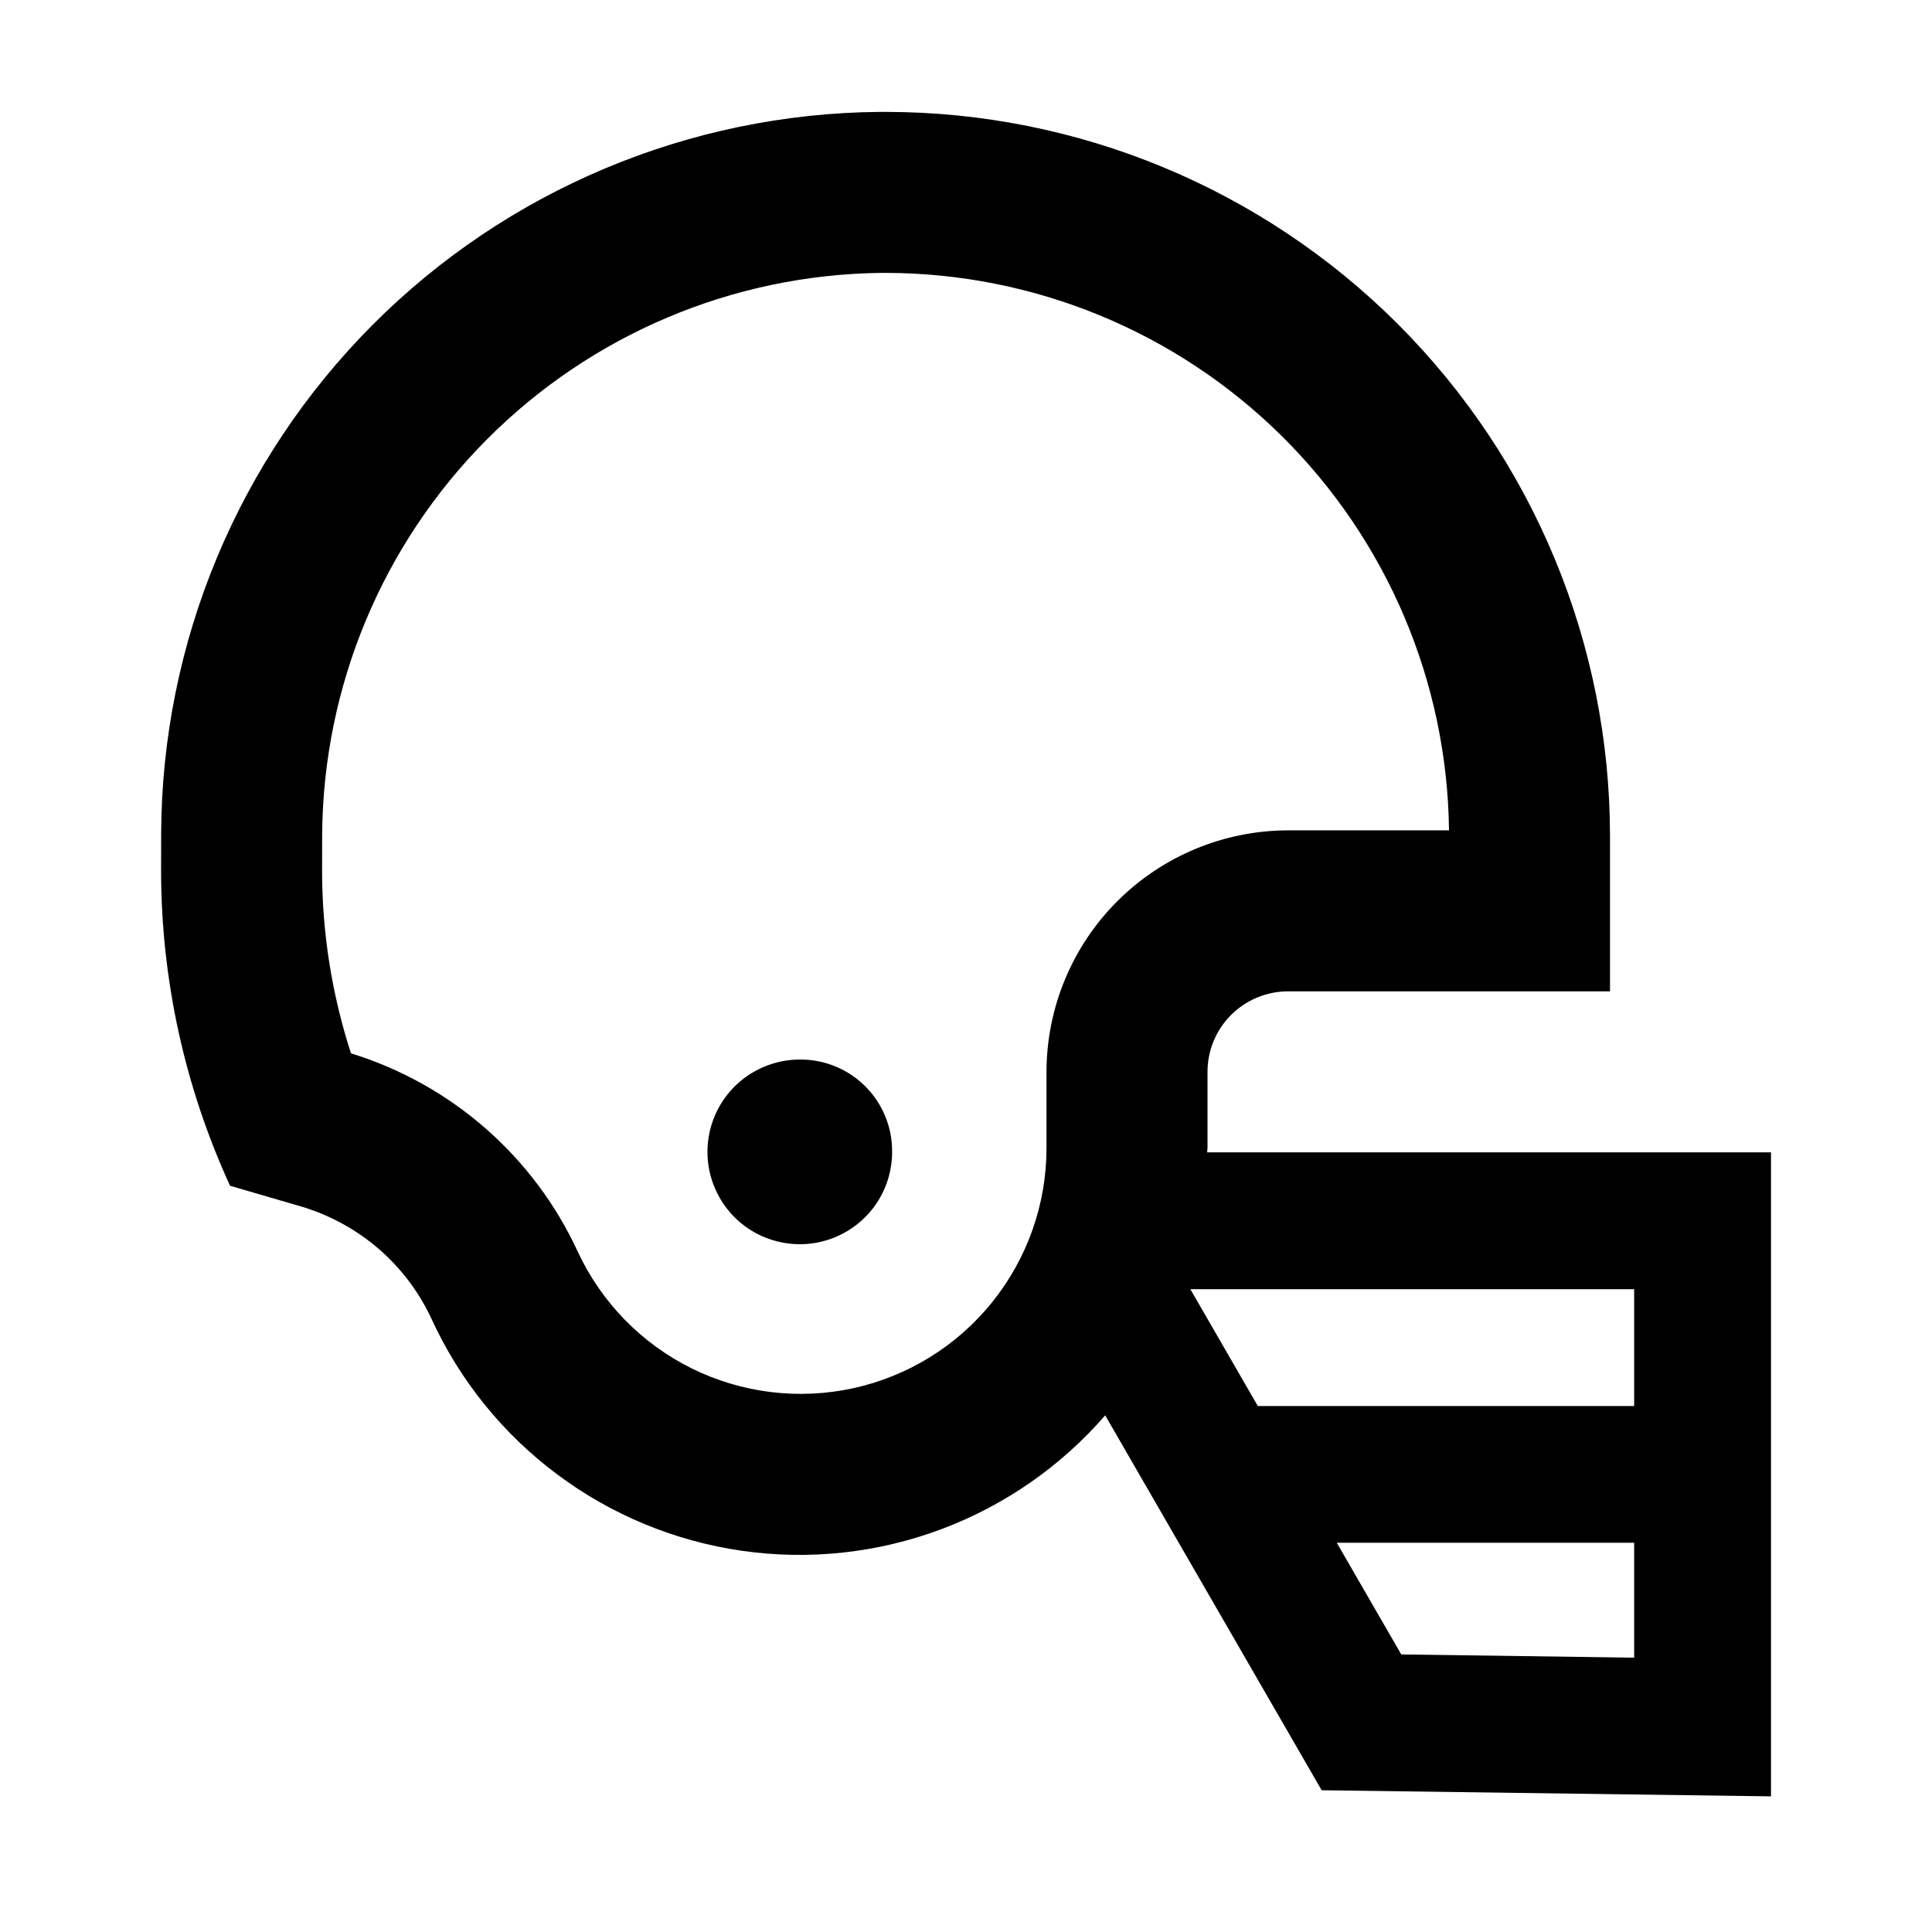 <svg width="24" height="24" viewBox="0 0 24 24" fill="none" xmlns="http://www.w3.org/2000/svg">
<path d="M14.995 14.315C14.995 14.297 15 14.28 15 14.262V13.315C15 13.05 15.105 12.796 15.293 12.608C15.48 12.421 15.735 12.315 16 12.315H20V10.389C20 8.002 19.052 5.714 17.365 4.026C15.677 2.339 13.389 1.391 11.002 1.39H10.927C8.561 1.41 6.297 2.361 4.627 4.037C2.957 5.714 2.013 7.98 2.002 10.347C2.001 10.52 2.001 10.677 2.001 10.815C2.002 12.167 2.294 13.502 2.858 14.73L3.732 14.985C4.088 15.089 4.417 15.268 4.699 15.509C4.98 15.751 5.206 16.05 5.362 16.387C5.713 17.151 6.25 17.815 6.924 18.317C7.598 18.82 8.387 19.146 9.22 19.265C10.052 19.384 10.901 19.292 11.689 18.998C12.476 18.704 13.178 18.217 13.729 17.582L16.418 22.239L22 22.315V14.315H14.995ZM13 13.315V14.262C13 14.958 12.762 15.632 12.327 16.174C11.891 16.717 11.283 17.094 10.604 17.244C9.925 17.393 9.215 17.307 8.591 16.998C7.968 16.689 7.469 16.177 7.176 15.546C6.906 14.961 6.515 14.44 6.03 14.016C5.545 13.592 4.976 13.275 4.36 13.085C4.122 12.351 4.001 11.585 4.001 10.813L4.002 10.355C4.018 8.517 4.753 6.758 6.051 5.456C7.349 4.153 9.105 3.412 10.944 3.39H11.002C12.845 3.392 14.613 4.12 15.923 5.417C17.232 6.713 17.979 8.473 18 10.315H16C15.205 10.316 14.442 10.633 13.88 11.195C13.317 11.757 13.001 12.52 13 13.315ZM20.3 20.592L17.407 20.552L16.606 19.165H20.3V20.592ZM20.3 17.466H15.625L14.787 16.015H20.3V17.466ZM9.957 13.162C9.73 13.158 9.506 13.222 9.314 13.345C9.123 13.468 8.972 13.646 8.882 13.855C8.792 14.064 8.766 14.296 8.808 14.52C8.85 14.743 8.957 14.95 9.117 15.113C9.276 15.275 9.48 15.386 9.704 15.432C9.927 15.479 10.158 15.457 10.369 15.371C10.58 15.285 10.761 15.138 10.888 14.949C11.015 14.76 11.082 14.537 11.082 14.309C11.085 14.008 10.968 13.718 10.757 13.503C10.546 13.288 10.259 13.165 9.957 13.162Z" fill="black"/>
</svg>
